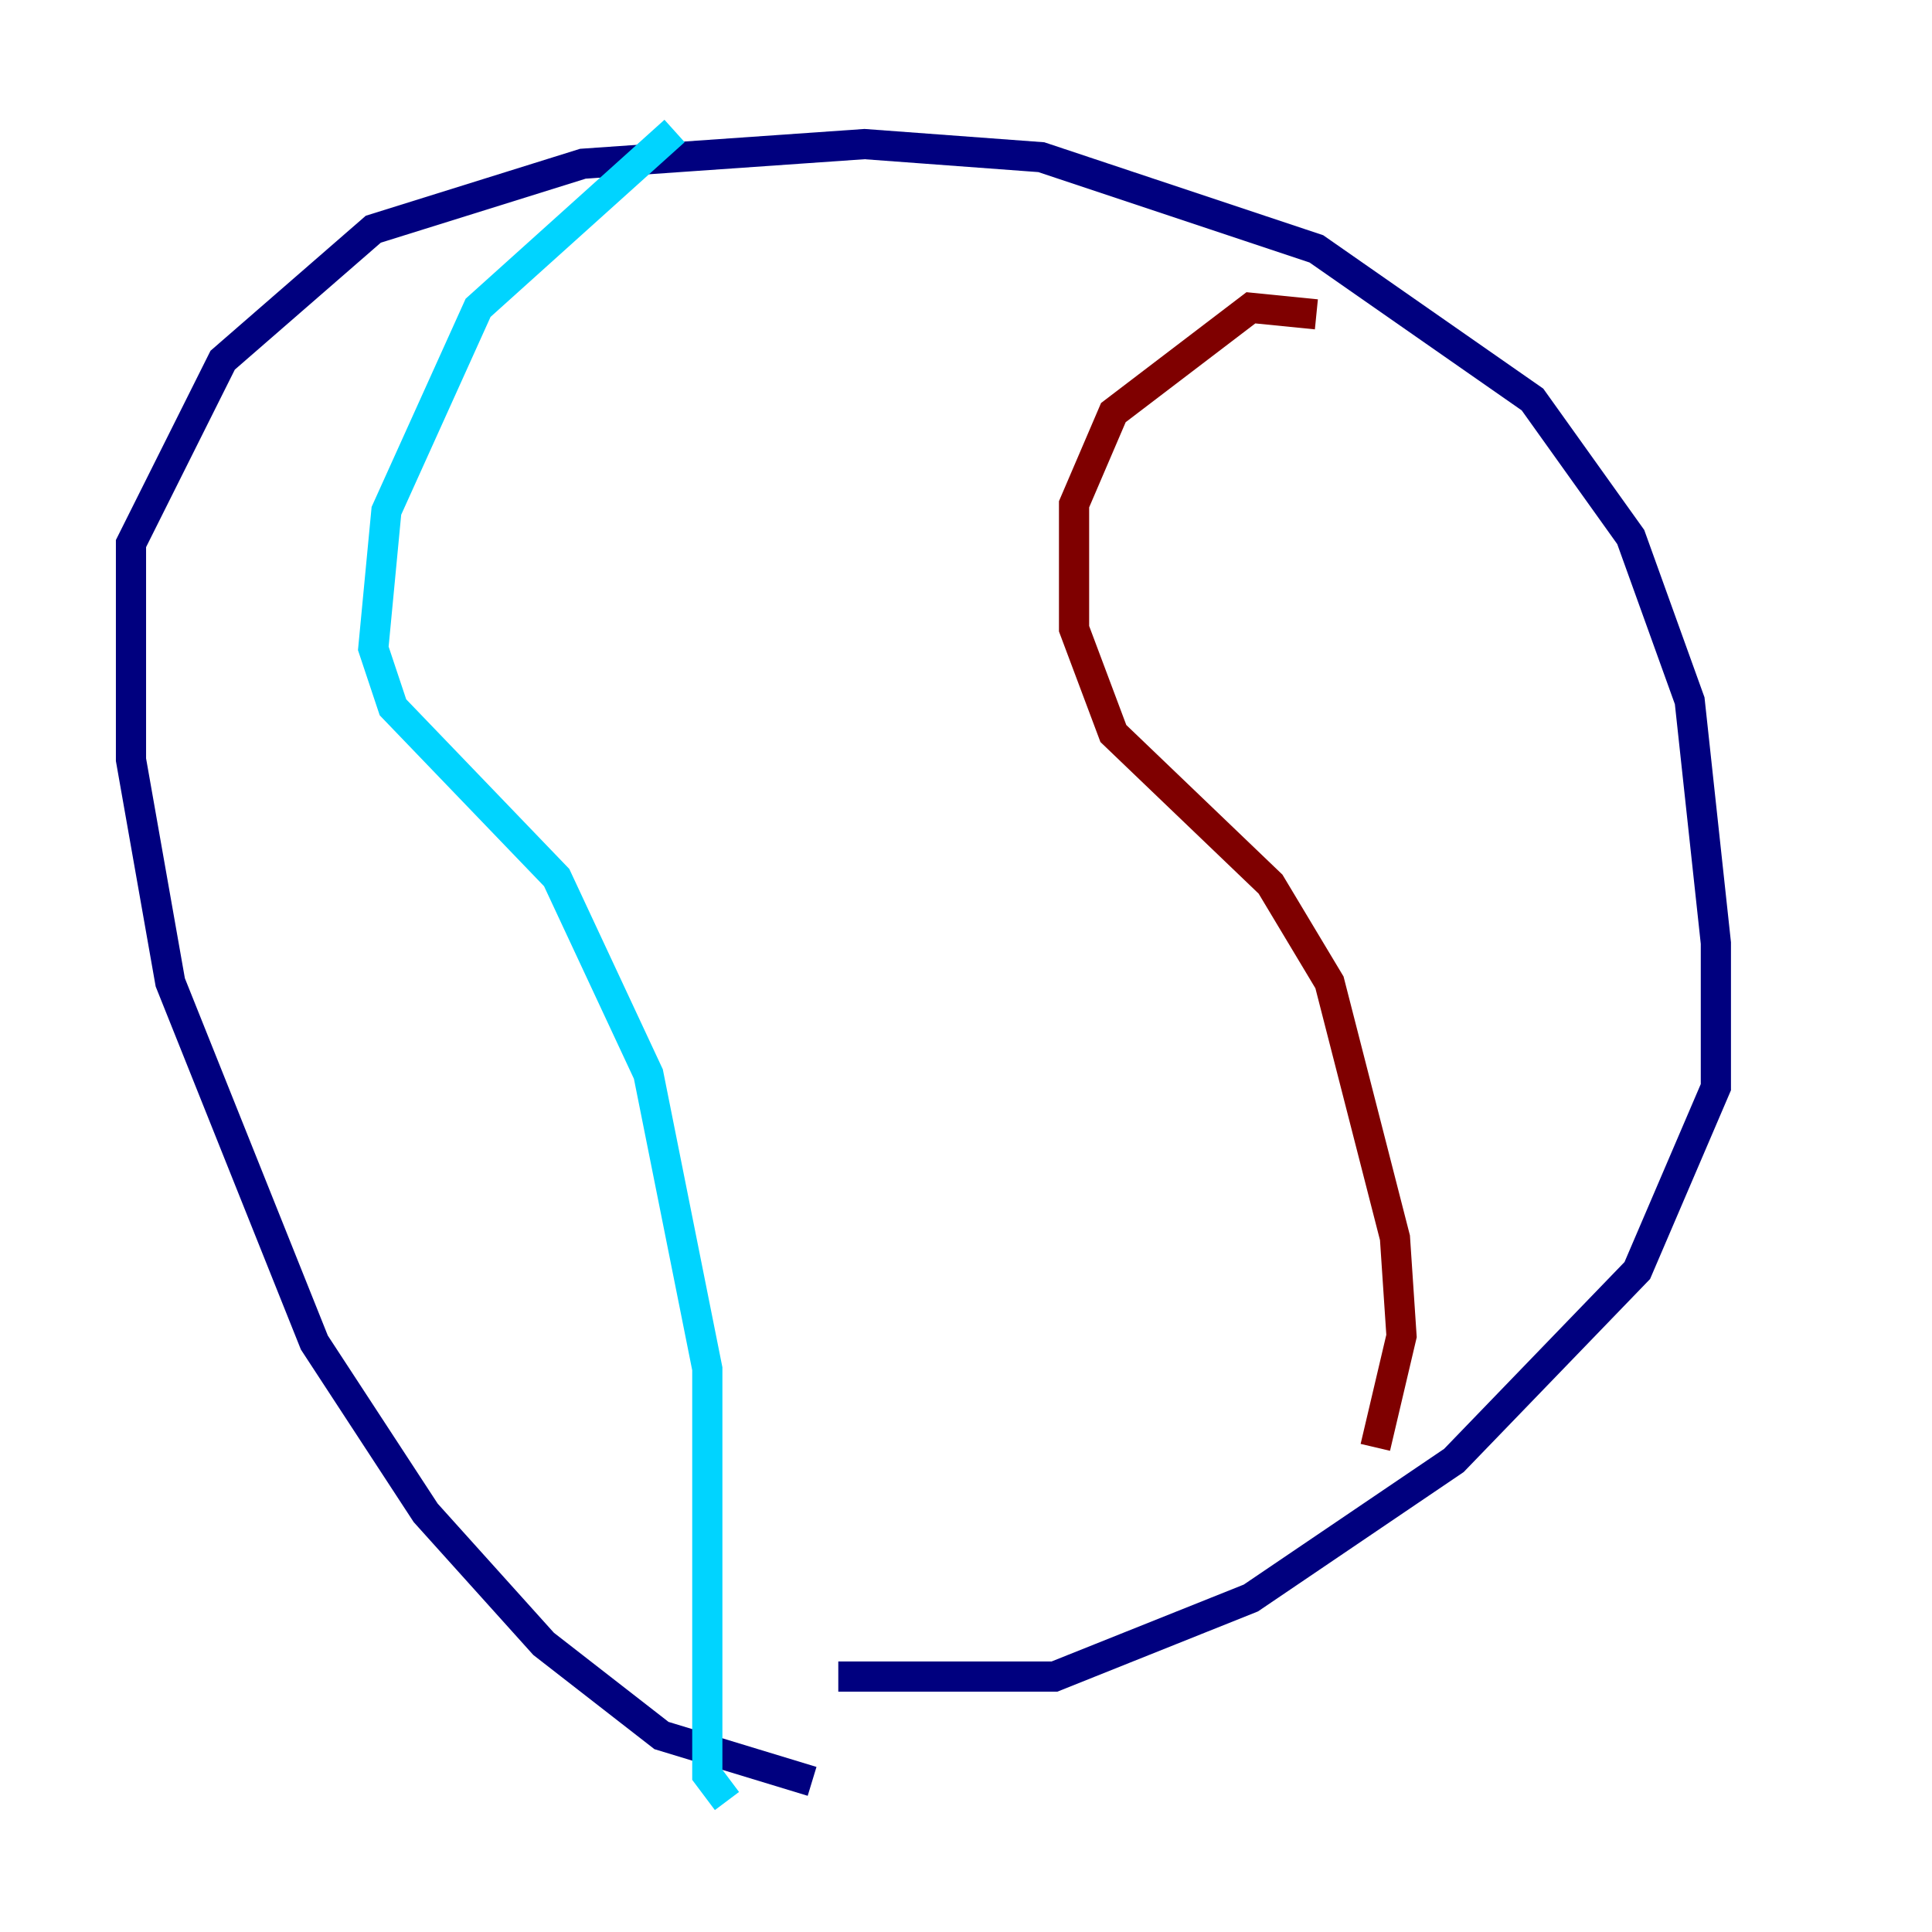 <?xml version="1.0" encoding="utf-8" ?>
<svg baseProfile="tiny" height="128" version="1.2" viewBox="0,0,128,128" width="128" xmlns="http://www.w3.org/2000/svg" xmlns:ev="http://www.w3.org/2001/xml-events" xmlns:xlink="http://www.w3.org/1999/xlink"><defs /><polyline fill="none" points="53.803,118.02 43.824,114.983 36.014,108.909 28.203,100.231 20.827,88.949 11.281,65.085 8.678,50.332 8.678,36.014 14.752,23.864 24.732,15.186 38.617,10.848 57.275,9.546 68.99,10.414 87.214,16.488 101.532,26.468 108.041,35.58 111.946,46.427 113.681,62.481 113.681,72.027 108.475,84.176 96.325,96.759 82.875,105.871 69.858,111.078 55.539,111.078" stroke="#00007f" stroke-width="2" /><polyline fill="none" points="44.691,8.678 31.675,20.393 25.6,33.844 24.732,42.956 26.034,46.861 36.881,58.142 42.956,71.159 46.861,90.685 46.861,117.586 48.163,119.322" stroke="#00d4ff" stroke-width="2" /><polyline fill="none" points="88.949,23.43 88.949,23.43" stroke="#ffe500" stroke-width="2" /><polyline fill="none" points="87.214,20.827 82.875,20.393 73.763,27.336 71.159,33.41 71.159,41.654 73.763,48.597 84.176,58.576 88.081,65.085 92.42,82.007 92.854,88.515 91.119,95.891" stroke="#7f0000" stroke-width="2" /></svg>
